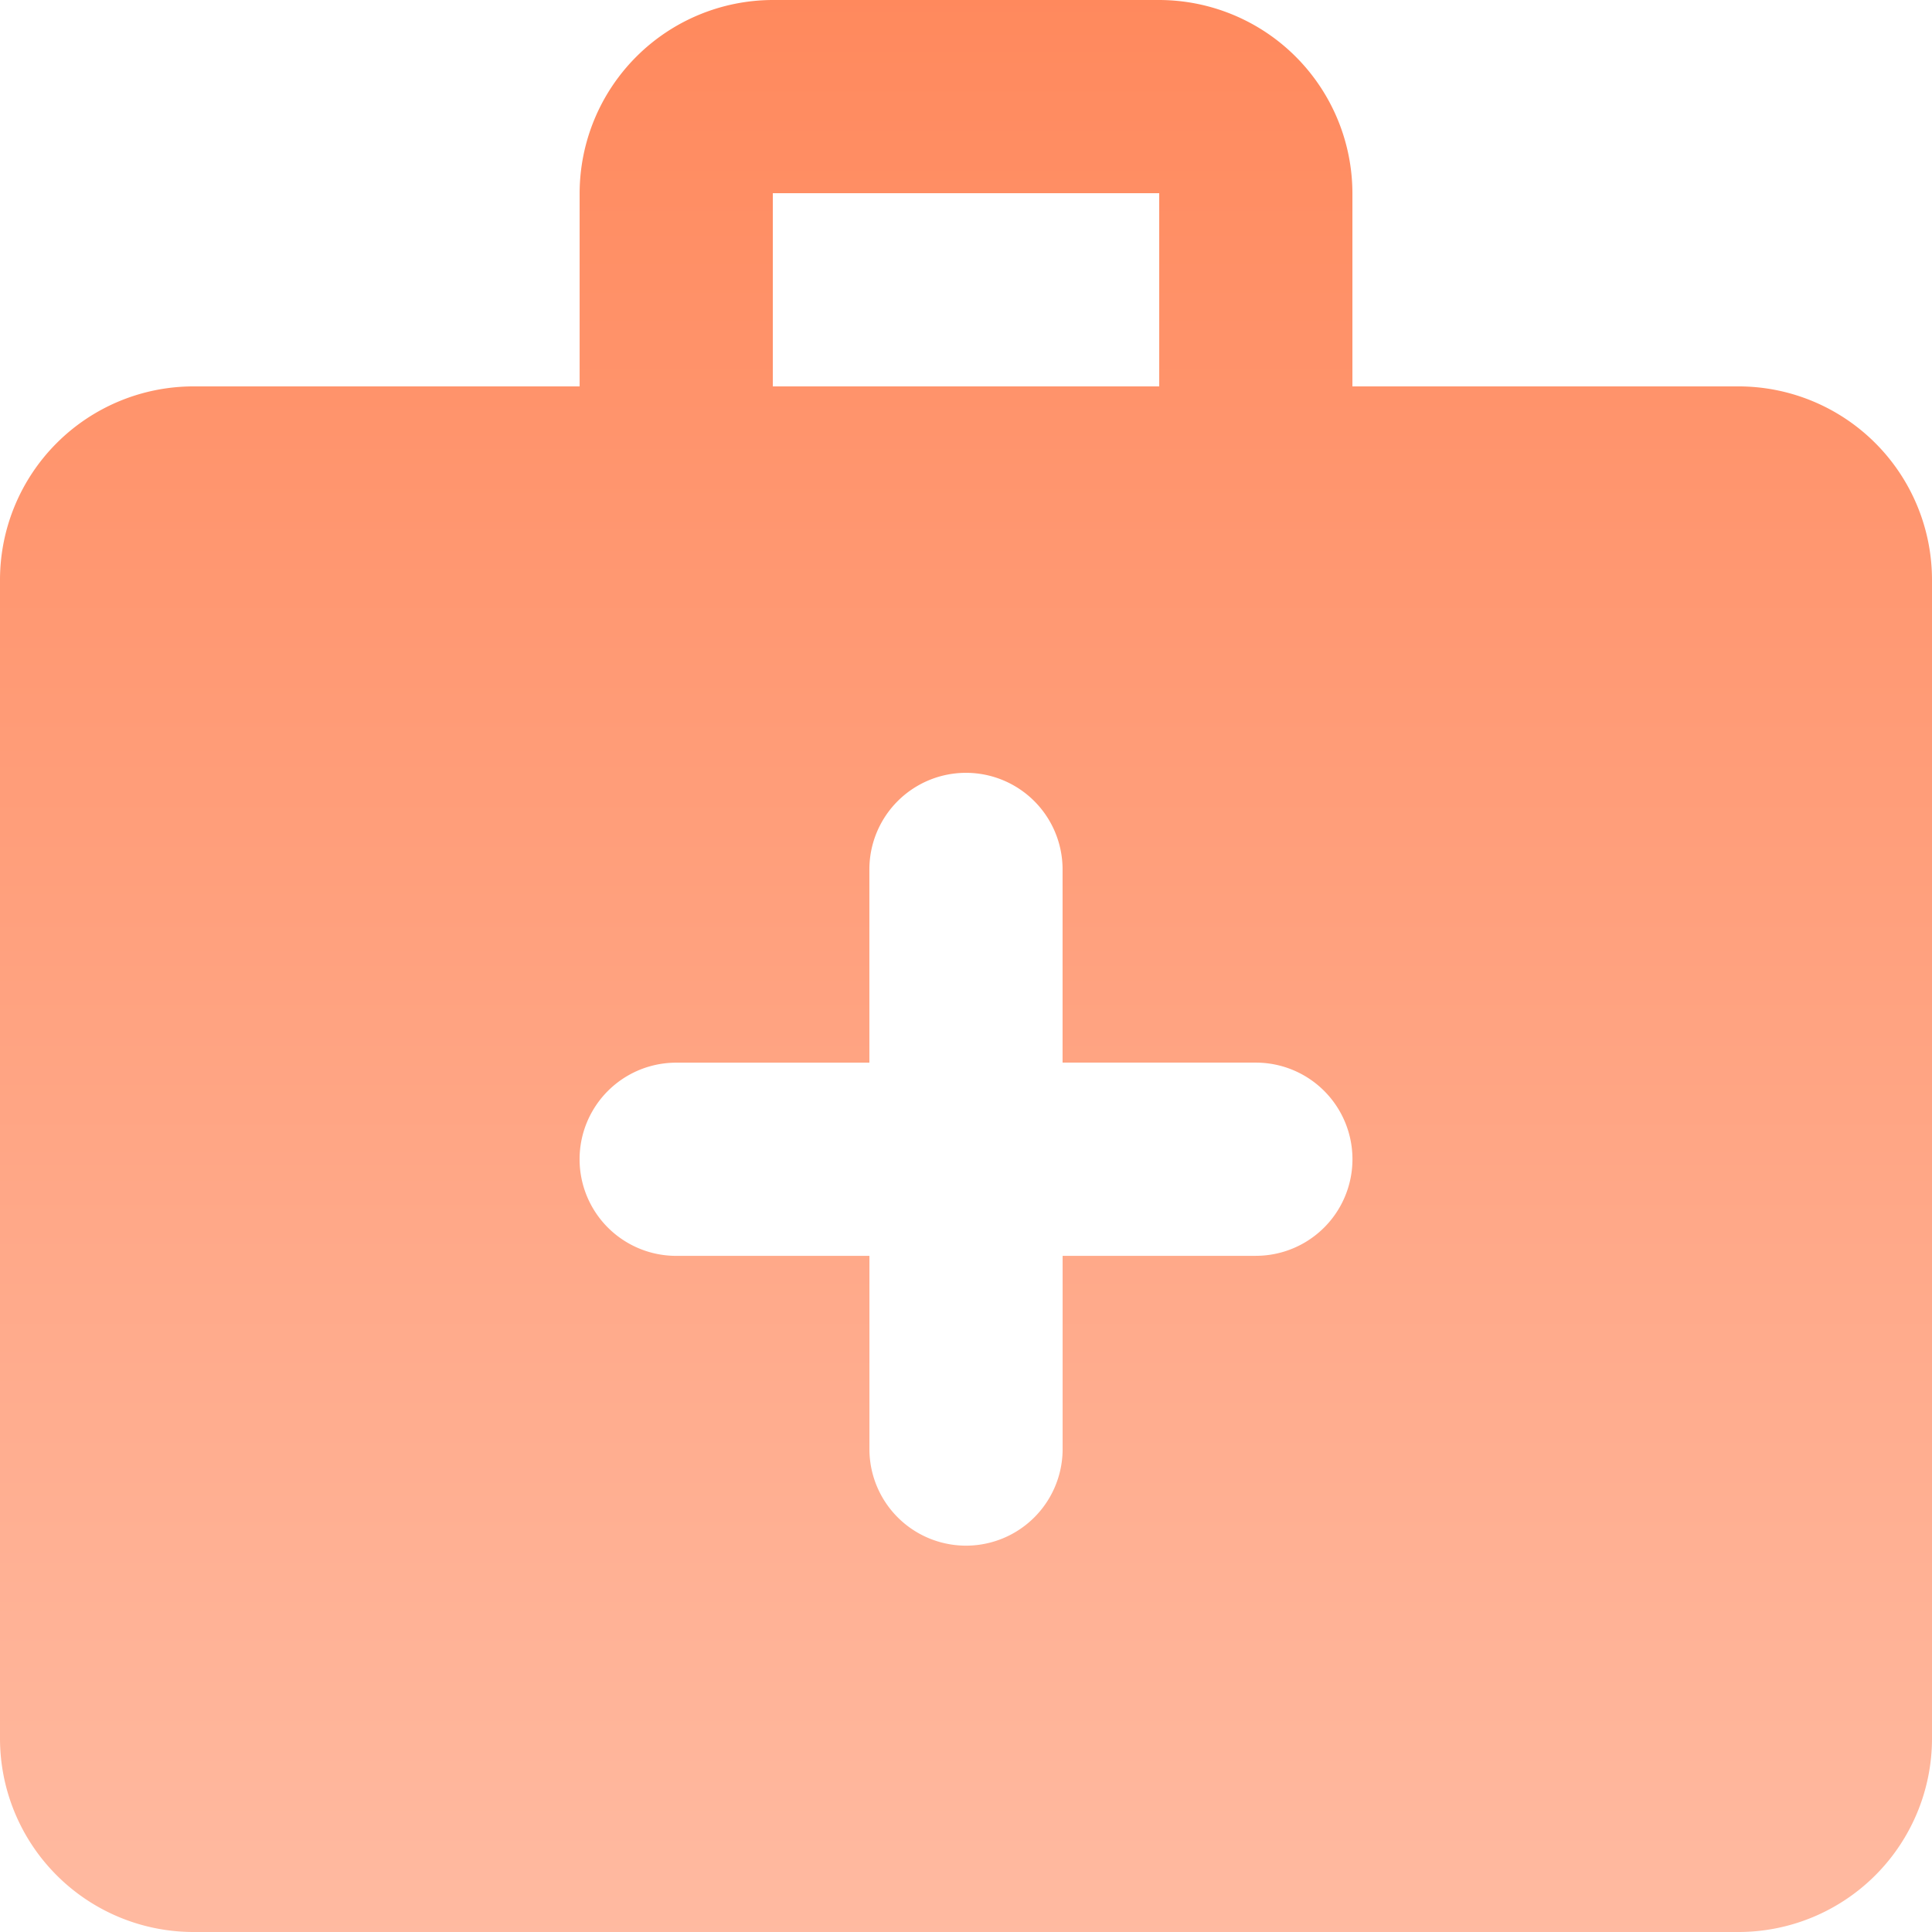 <svg xmlns="http://www.w3.org/2000/svg" xmlns:xlink="http://www.w3.org/1999/xlink" width="42.921" height="42.921" viewBox="0 0 42.921 42.921"><defs><linearGradient id="a" x1="0.5" x2="0.5" y2="1" gradientUnits="objectBoundingBox"><stop offset="0" stop-color="#ff895d"/><stop offset="1" stop-color="#ffbaa1"/></linearGradient></defs><path d="M38.629,8.584H30.045V4.292A4.3,4.3,0,0,0,25.753,0H17.169a4.3,4.3,0,0,0-4.292,4.292V8.584H4.292A4.3,4.3,0,0,0,0,12.876V38.629a4.3,4.3,0,0,0,4.292,4.292H38.629a4.3,4.3,0,0,0,4.292-4.292V12.876A4.3,4.3,0,0,0,38.629,8.584ZM17.169,4.292h8.584V8.584H17.169ZM27.9,27.9H23.607v4.292a2.146,2.146,0,0,1-4.292,0V27.9H15.022a2.146,2.146,0,1,1,0-4.292h4.292V19.315a2.146,2.146,0,1,1,4.292,0v4.292H27.9a2.146,2.146,0,0,1,0,4.292Z" fill="url(#a)"/></svg>
